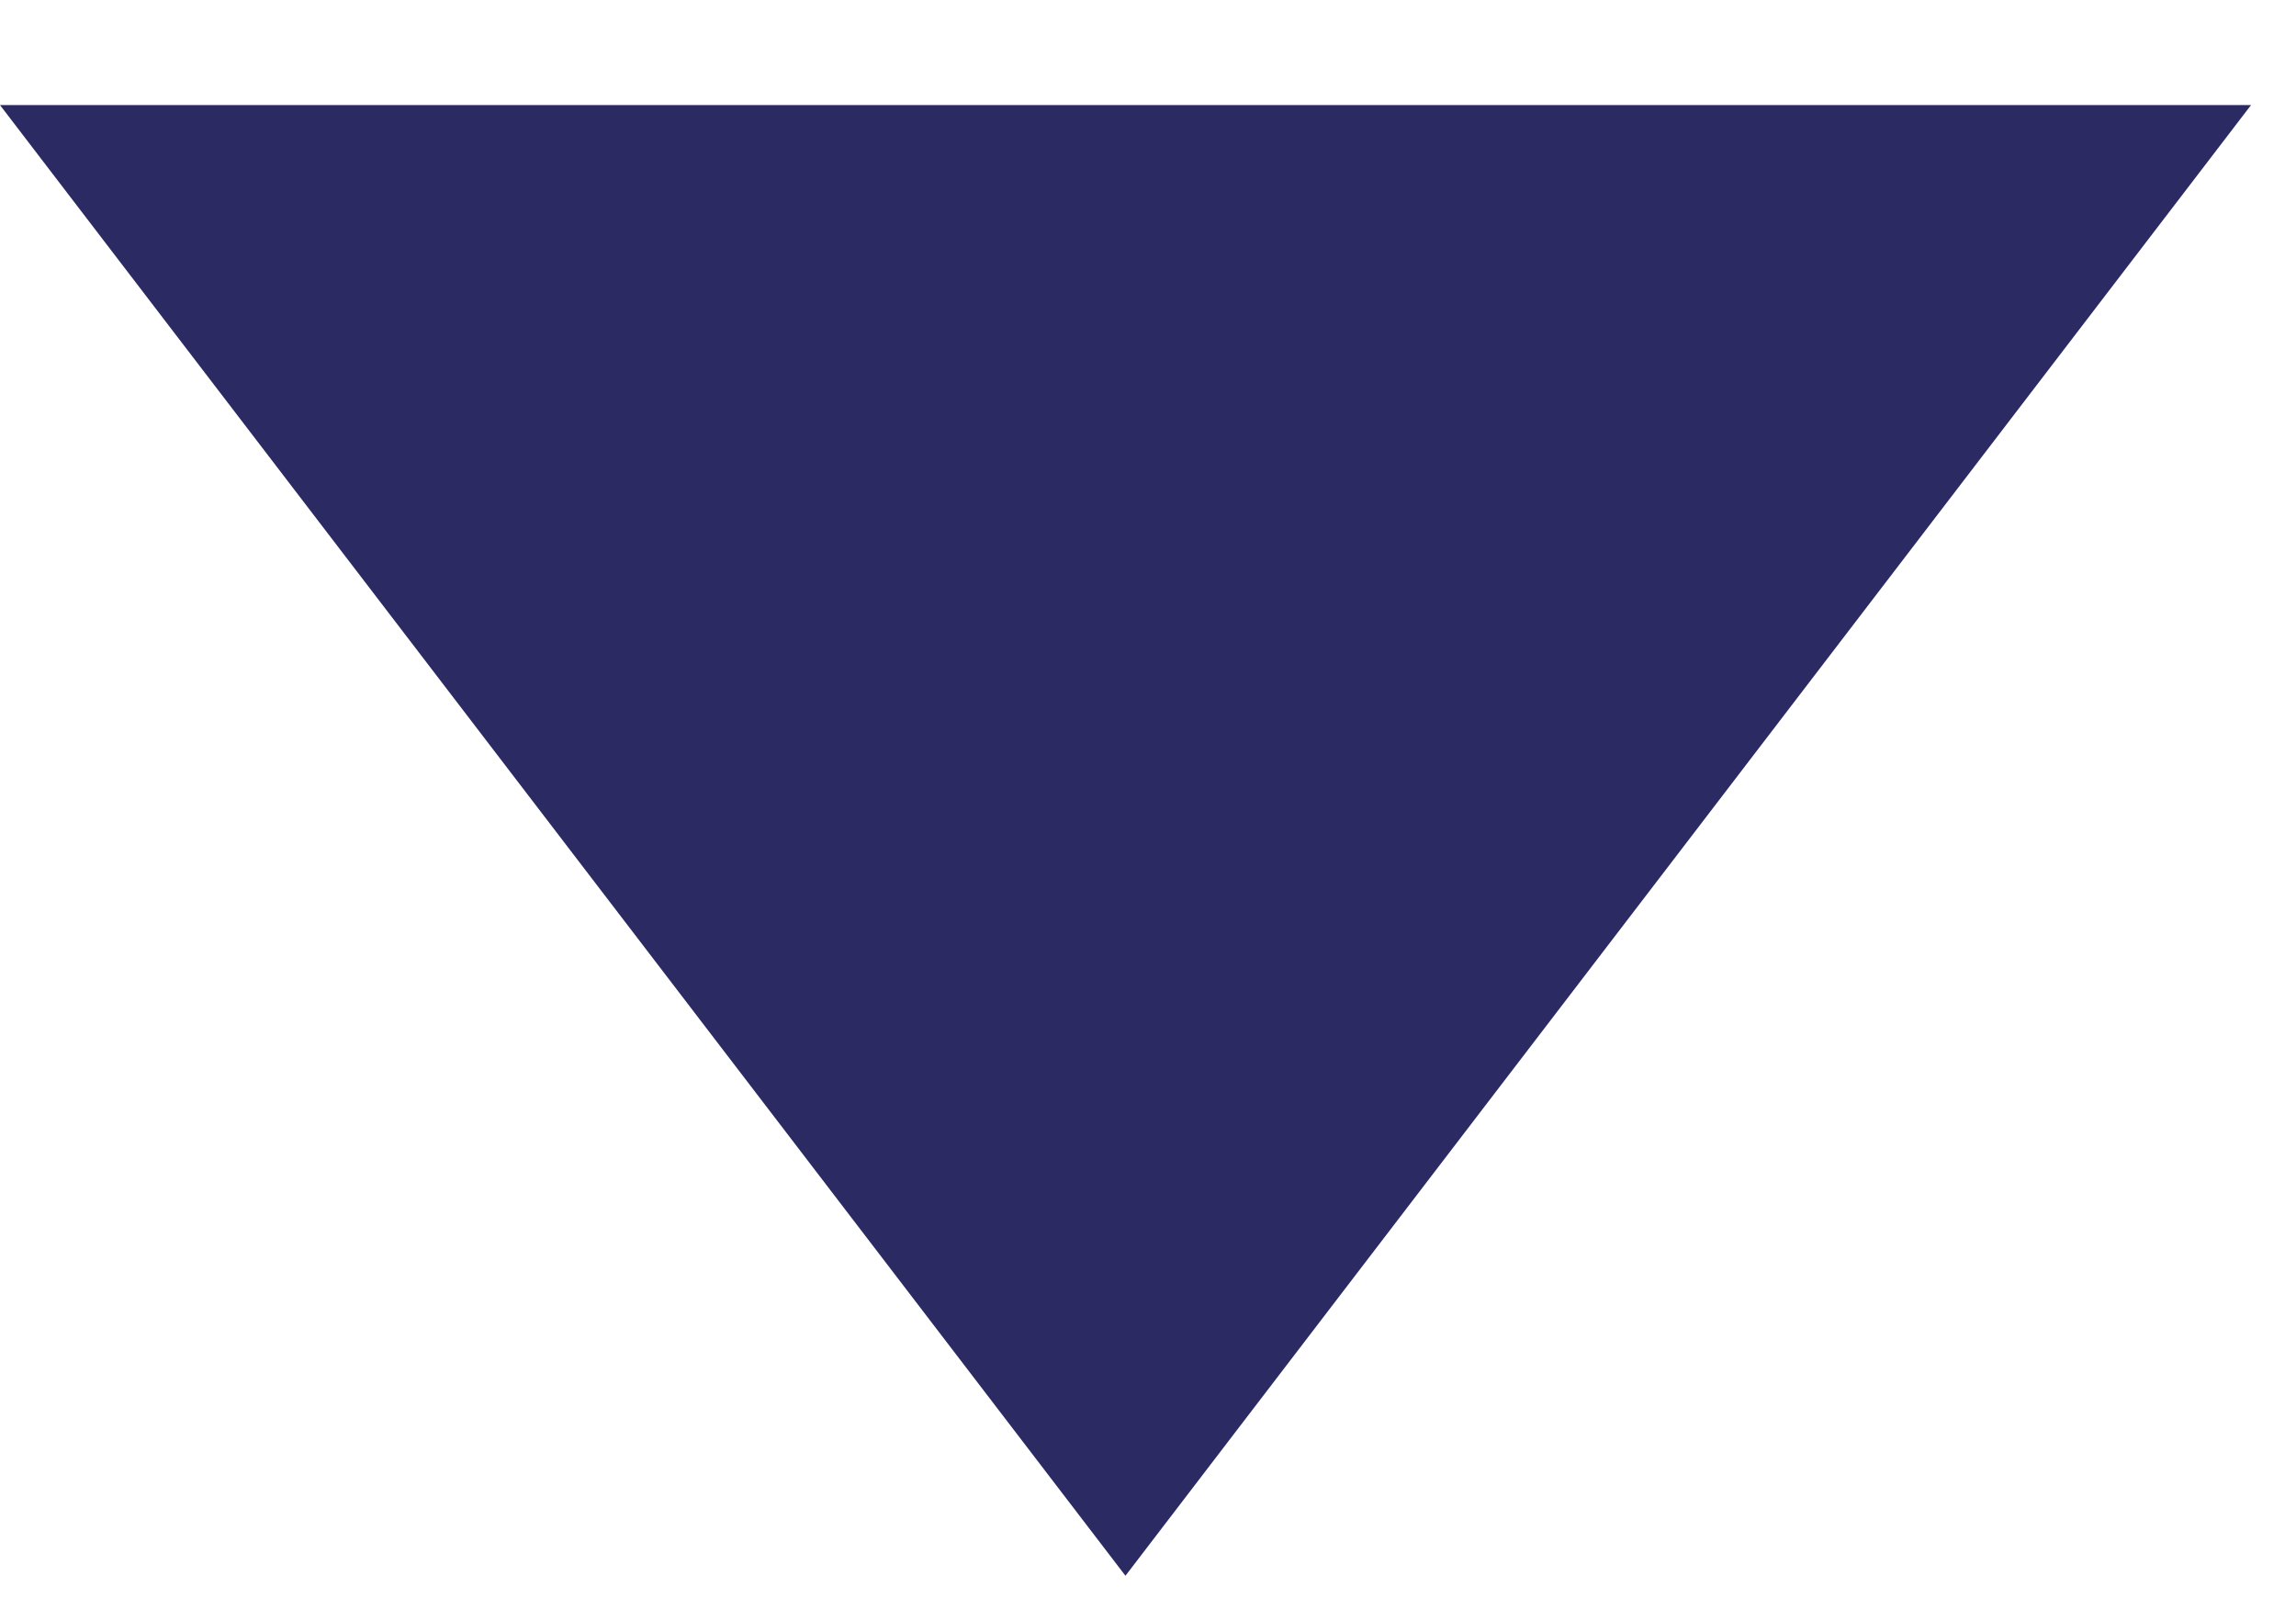 <svg width="17" height="12" viewBox="0 0 17 12" fill="none" xmlns="http://www.w3.org/2000/svg">
<path fill-rule="evenodd" clip-rule="evenodd" d="M0 0.778L8.333 11.667L16.667 0.778H0Z" fill="#2B2A63"/>
</svg>
